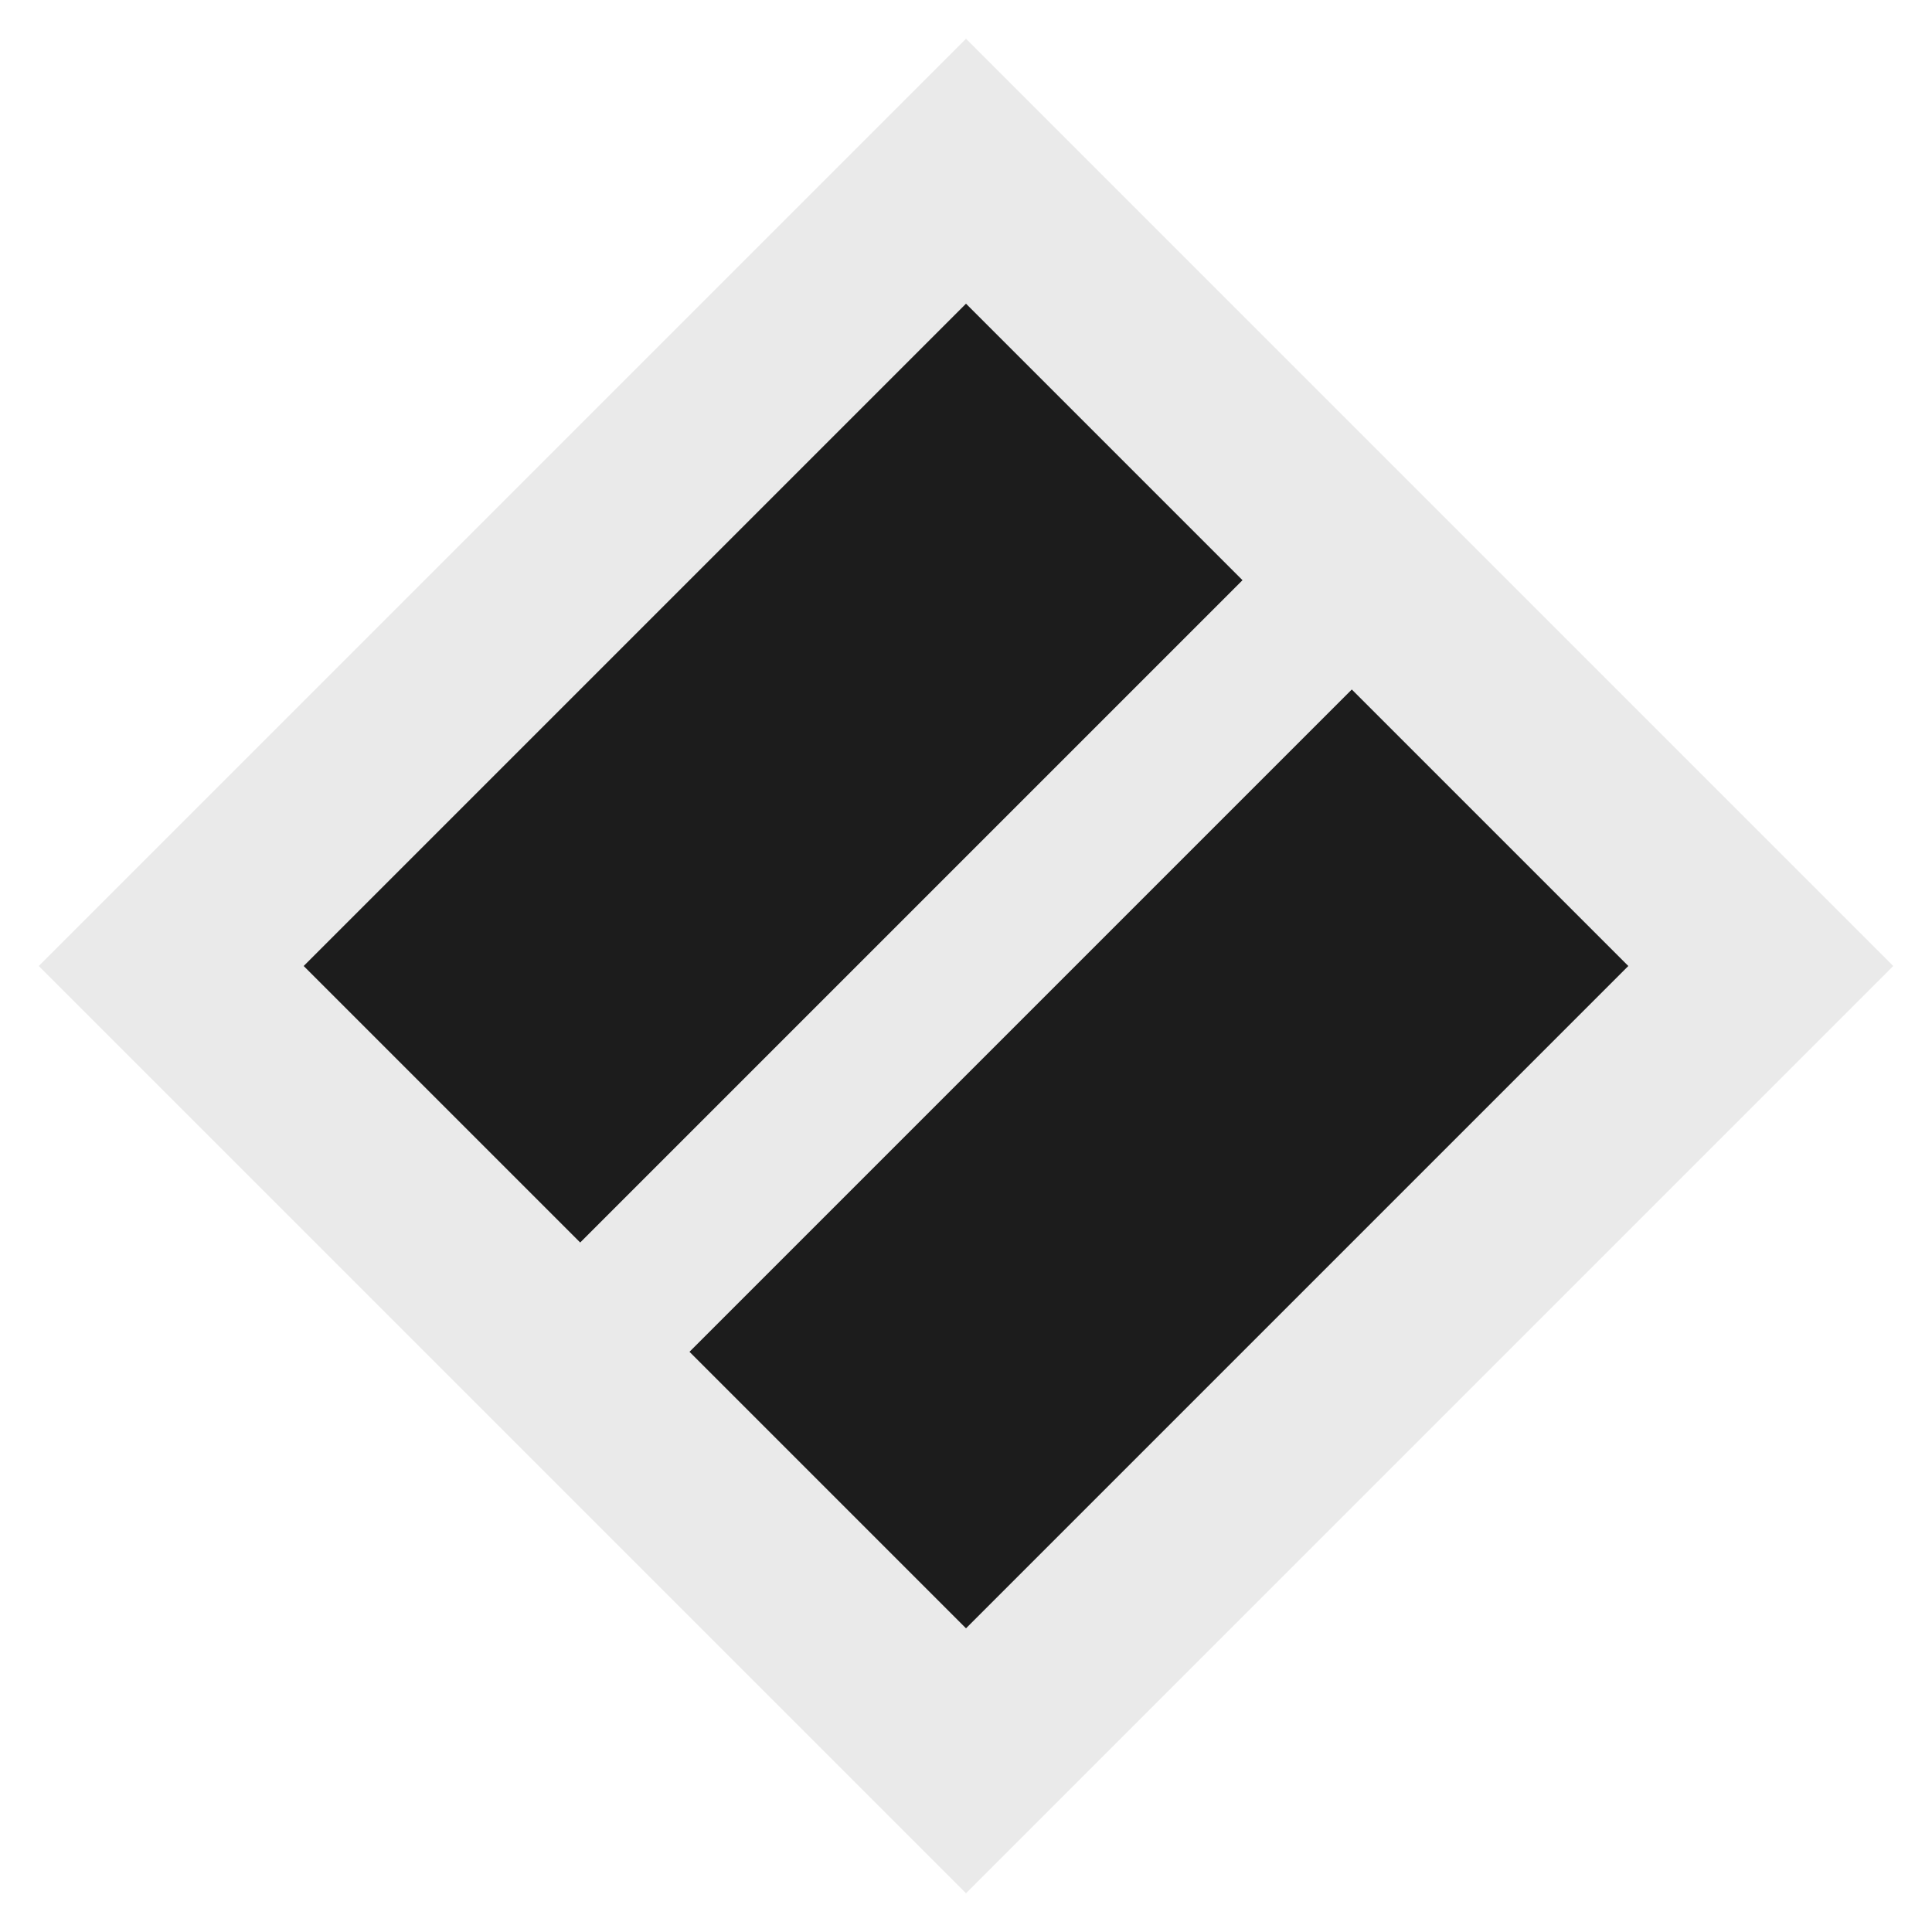 <svg xmlns="http://www.w3.org/2000/svg" width="100" height="100" viewBox="0 0 100 100">
<defs>
    <style>
      .cls-1 {
        fill: #eaeaea;
      }

      .cls-1, .cls-2 {
        fill-rule: evenodd;
      }

      .cls-2 {
        fill: #1c1c1c;
      }
    </style>
  </defs>
  <path class="cls-1" d="M50,2.006L97.994,50,50,97.994,2.006,50Z"/>
  <path class="cls-2" d="M30.031,64.312L15.718,50,50,15.718,64.312,30.031ZM69.969,35.688L84.282,50,50,84.282,35.688,69.969Z"/>
</svg>
